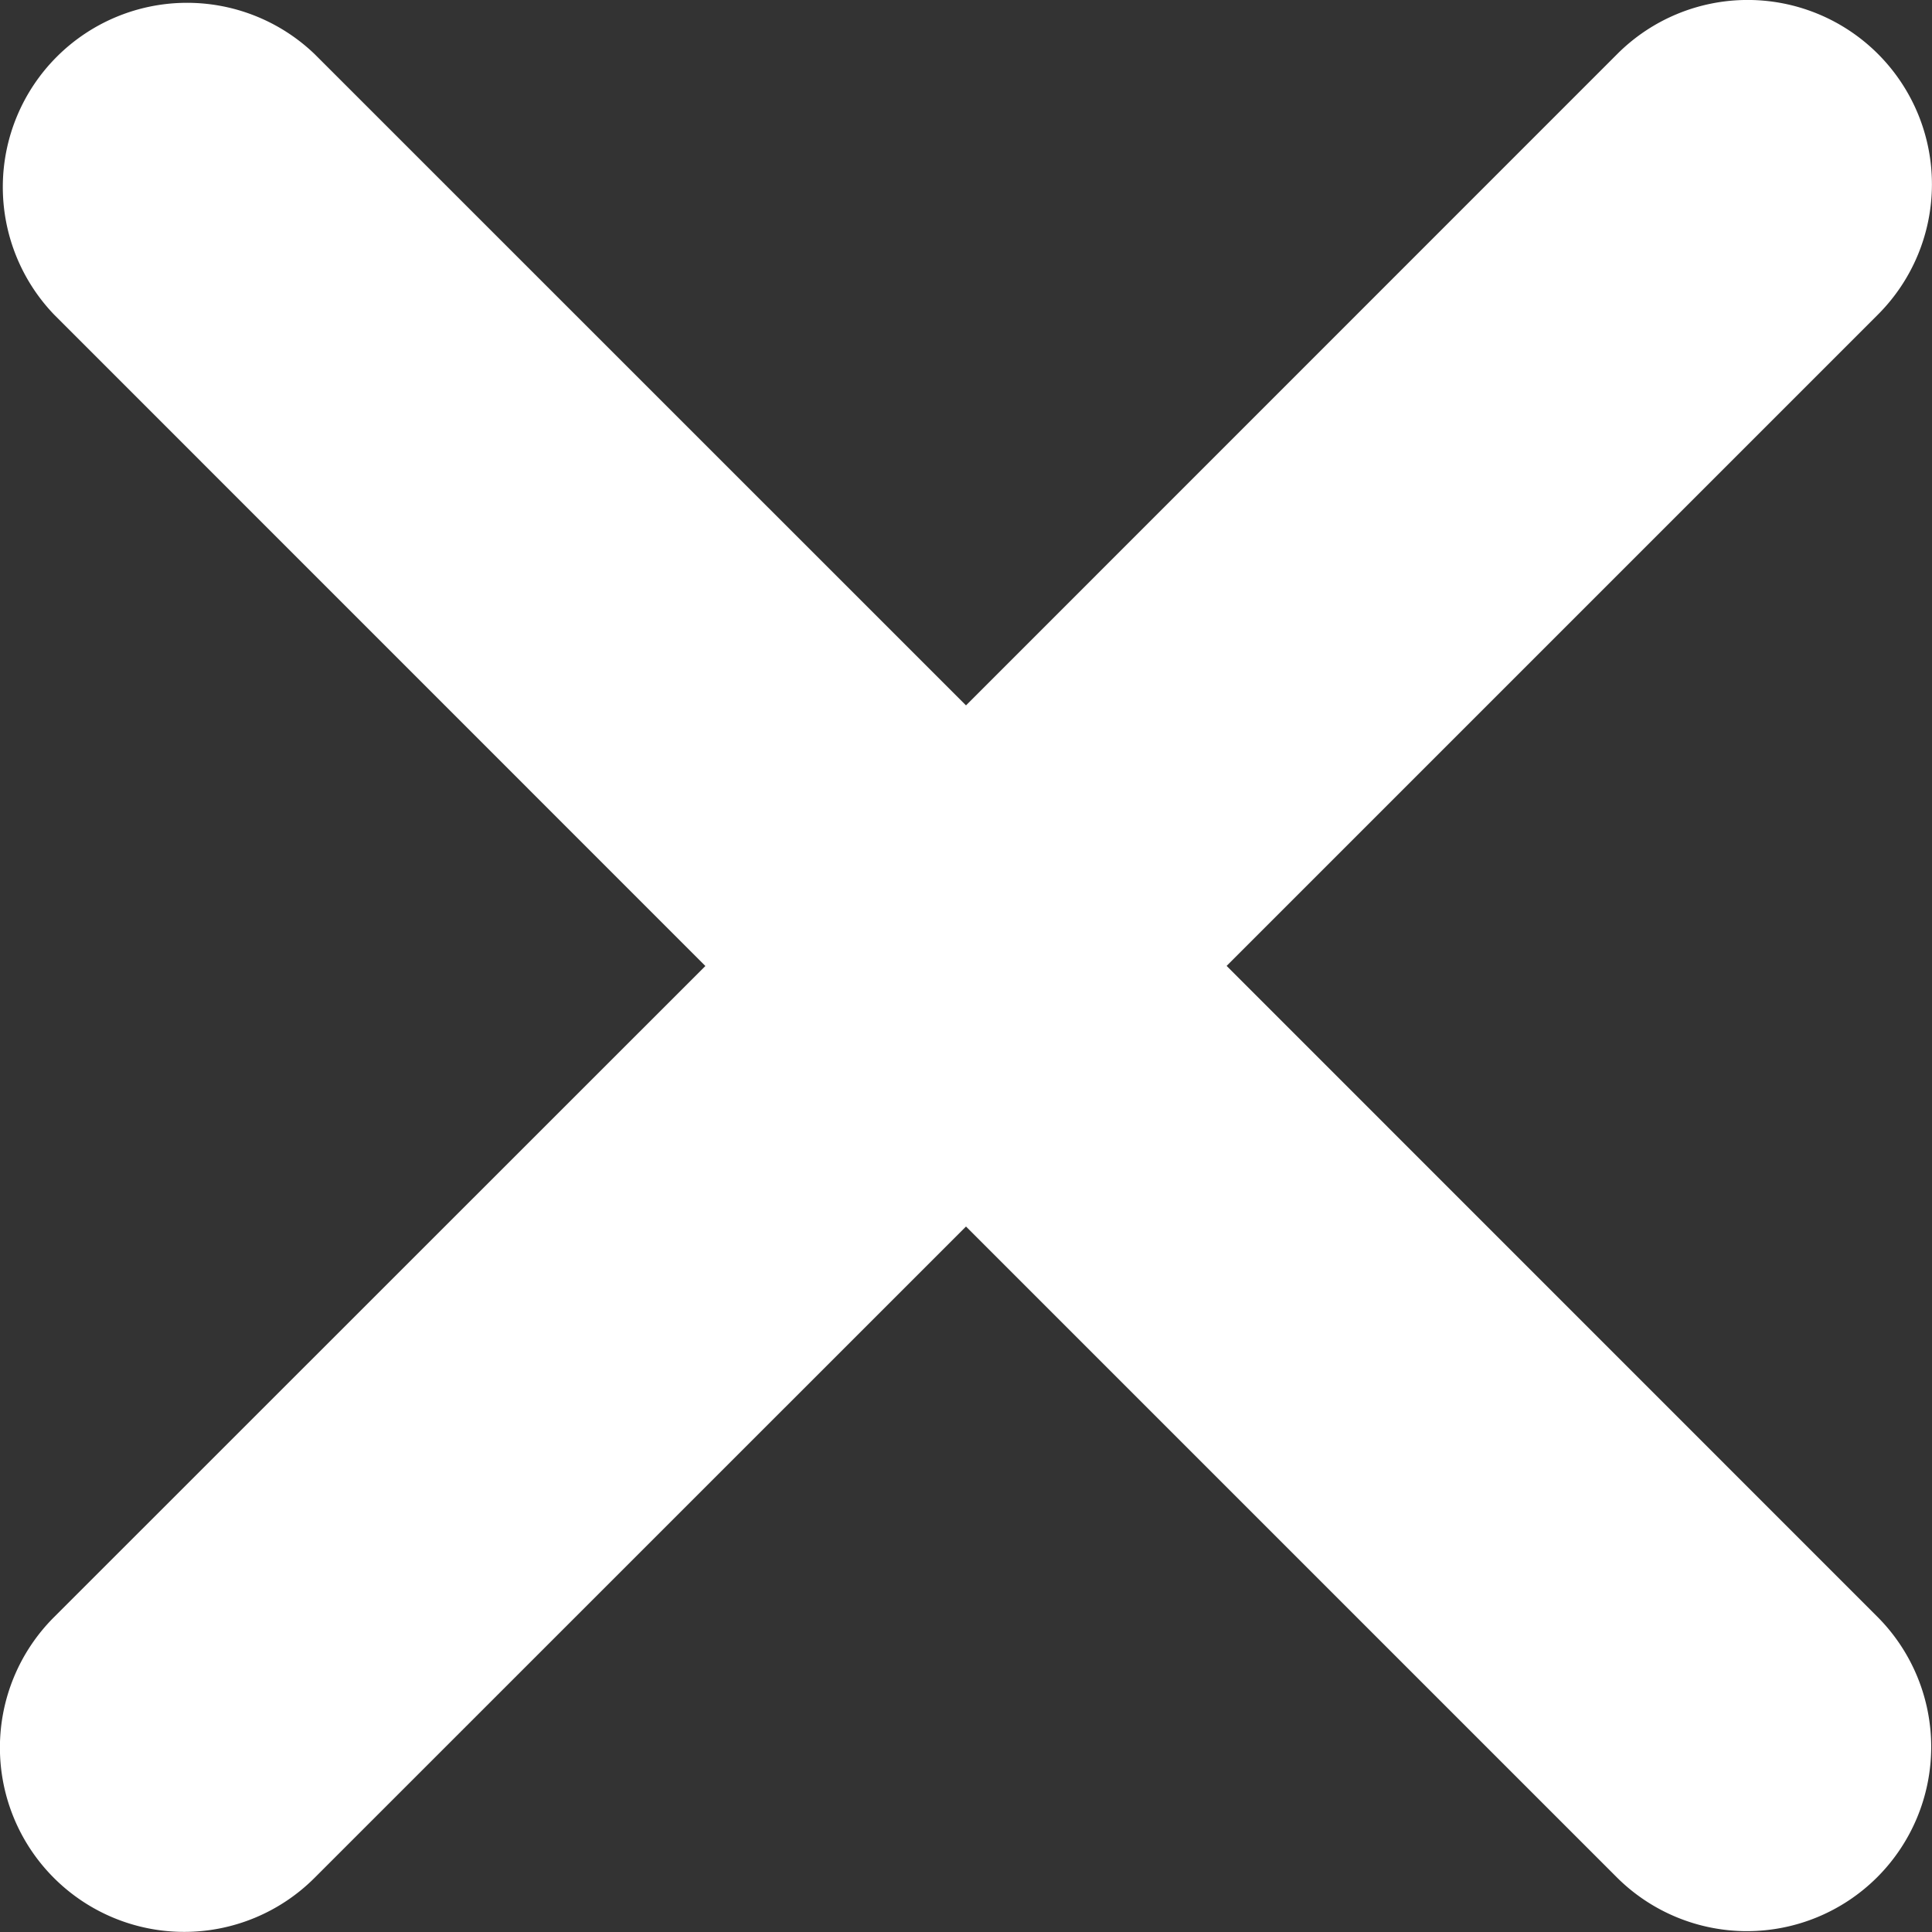 <svg width="19" height="19" fill="none" xmlns="http://www.w3.org/2000/svg"><rect width="100%" height="100%" fill="#333333" stroke="none"/><path fill-rule="evenodd" clip-rule="evenodd" d="M.53 15.905a1.812 1.812 0 002.563 2.563L9.5 12.062l6.407 6.407a1.812 1.812 0 002.563-2.562l-6.407-6.408 6.406-6.406A1.812 1.812 0 1015.905.531L9.5 6.937 3.094.532A1.812 1.812 0 00.532 3.094L6.937 9.5.53 15.905z" fill="#fff"/></svg>